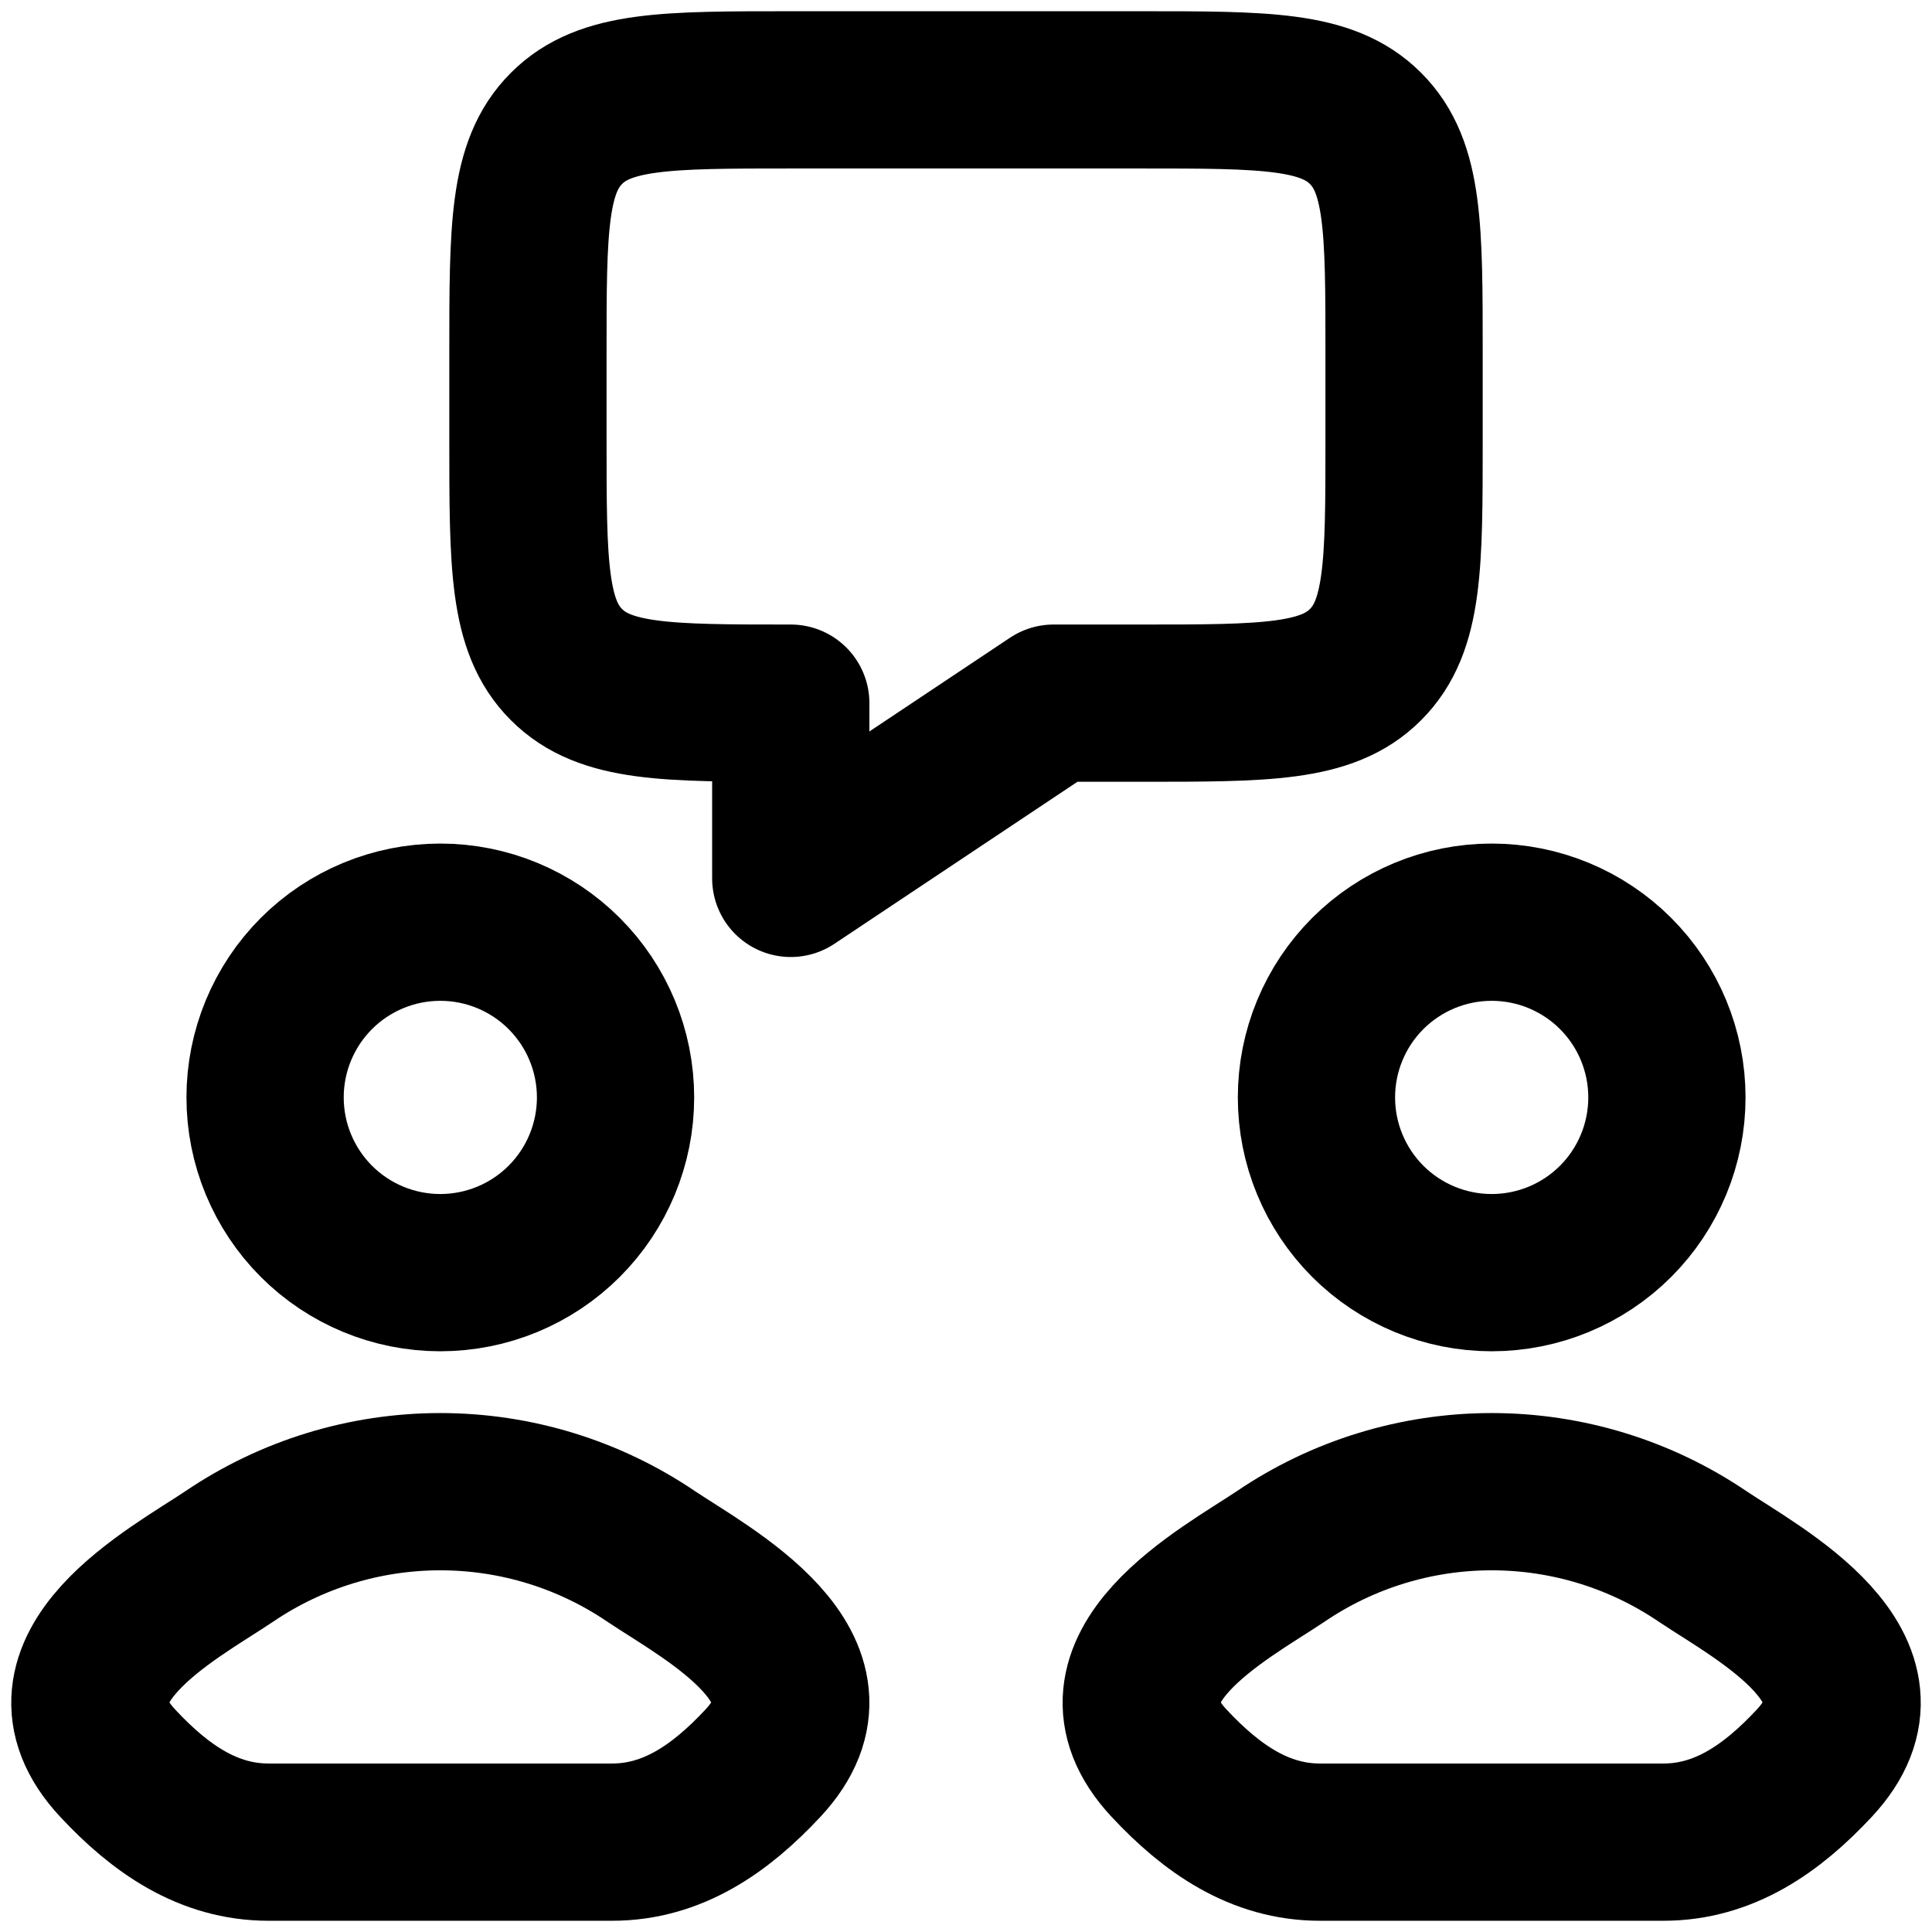 <svg width="43" height="43" viewBox="0 0 43 43" fill="none" xmlns="http://www.w3.org/2000/svg">
<path d="M11.75 9.8V7.85C11.75 5.093 11.75 3.714 12.608 2.858C13.462 2 14.841 2 17.6 2H25.4C28.157 2 29.536 2 30.392 2.858C31.25 3.712 31.25 5.091 31.25 7.85V9.8C31.25 12.557 31.25 13.936 30.392 14.792C29.538 15.65 28.159 15.65 25.4 15.65H23.45L17.6 19.55V15.65C14.842 15.65 13.464 15.65 12.608 14.792C11.75 13.938 11.75 12.559 11.75 9.8ZM5.1 34.643C3.874 35.466 0.66 37.143 2.618 39.241C3.573 40.267 4.64 41 5.978 41H13.622C14.96 41 16.026 40.267 16.982 39.241C18.94 37.143 15.726 35.466 14.499 34.645C13.113 33.703 11.476 33.2 9.8 33.2C8.124 33.2 6.487 33.702 5.1 34.643ZM28.501 34.643C27.274 35.466 24.06 37.143 26.018 39.241C26.974 40.267 28.041 41 29.378 41H37.022C38.36 41 39.427 40.267 40.382 39.241C42.34 37.143 39.127 35.466 37.9 34.645C36.514 33.703 34.876 33.2 33.2 33.2C31.524 33.2 29.887 33.702 28.501 34.643ZM13.7 24.425C13.7 25.459 13.289 26.451 12.557 27.183C11.826 27.914 10.834 28.325 9.8 28.325C8.765 28.325 7.773 27.914 7.042 27.183C6.311 26.451 5.9 25.459 5.9 24.425C5.9 23.391 6.311 22.399 7.042 21.667C7.773 20.936 8.765 20.525 9.8 20.525C10.834 20.525 11.826 20.936 12.557 21.667C13.289 22.399 13.7 23.391 13.7 24.425ZM37.1 24.425C37.1 25.459 36.69 26.451 35.958 27.183C35.227 27.914 34.235 28.325 33.2 28.325C32.166 28.325 31.174 27.914 30.442 27.183C29.711 26.451 29.3 25.459 29.3 24.425C29.3 23.391 29.711 22.399 30.442 21.667C31.174 20.936 32.166 20.525 33.2 20.525C34.235 20.525 35.227 20.936 35.958 21.667C36.69 22.399 37.1 23.391 37.1 24.425Z" stroke="black" stroke-width="3.5" stroke-linecap="round" stroke-linejoin="round"/>
</svg>
